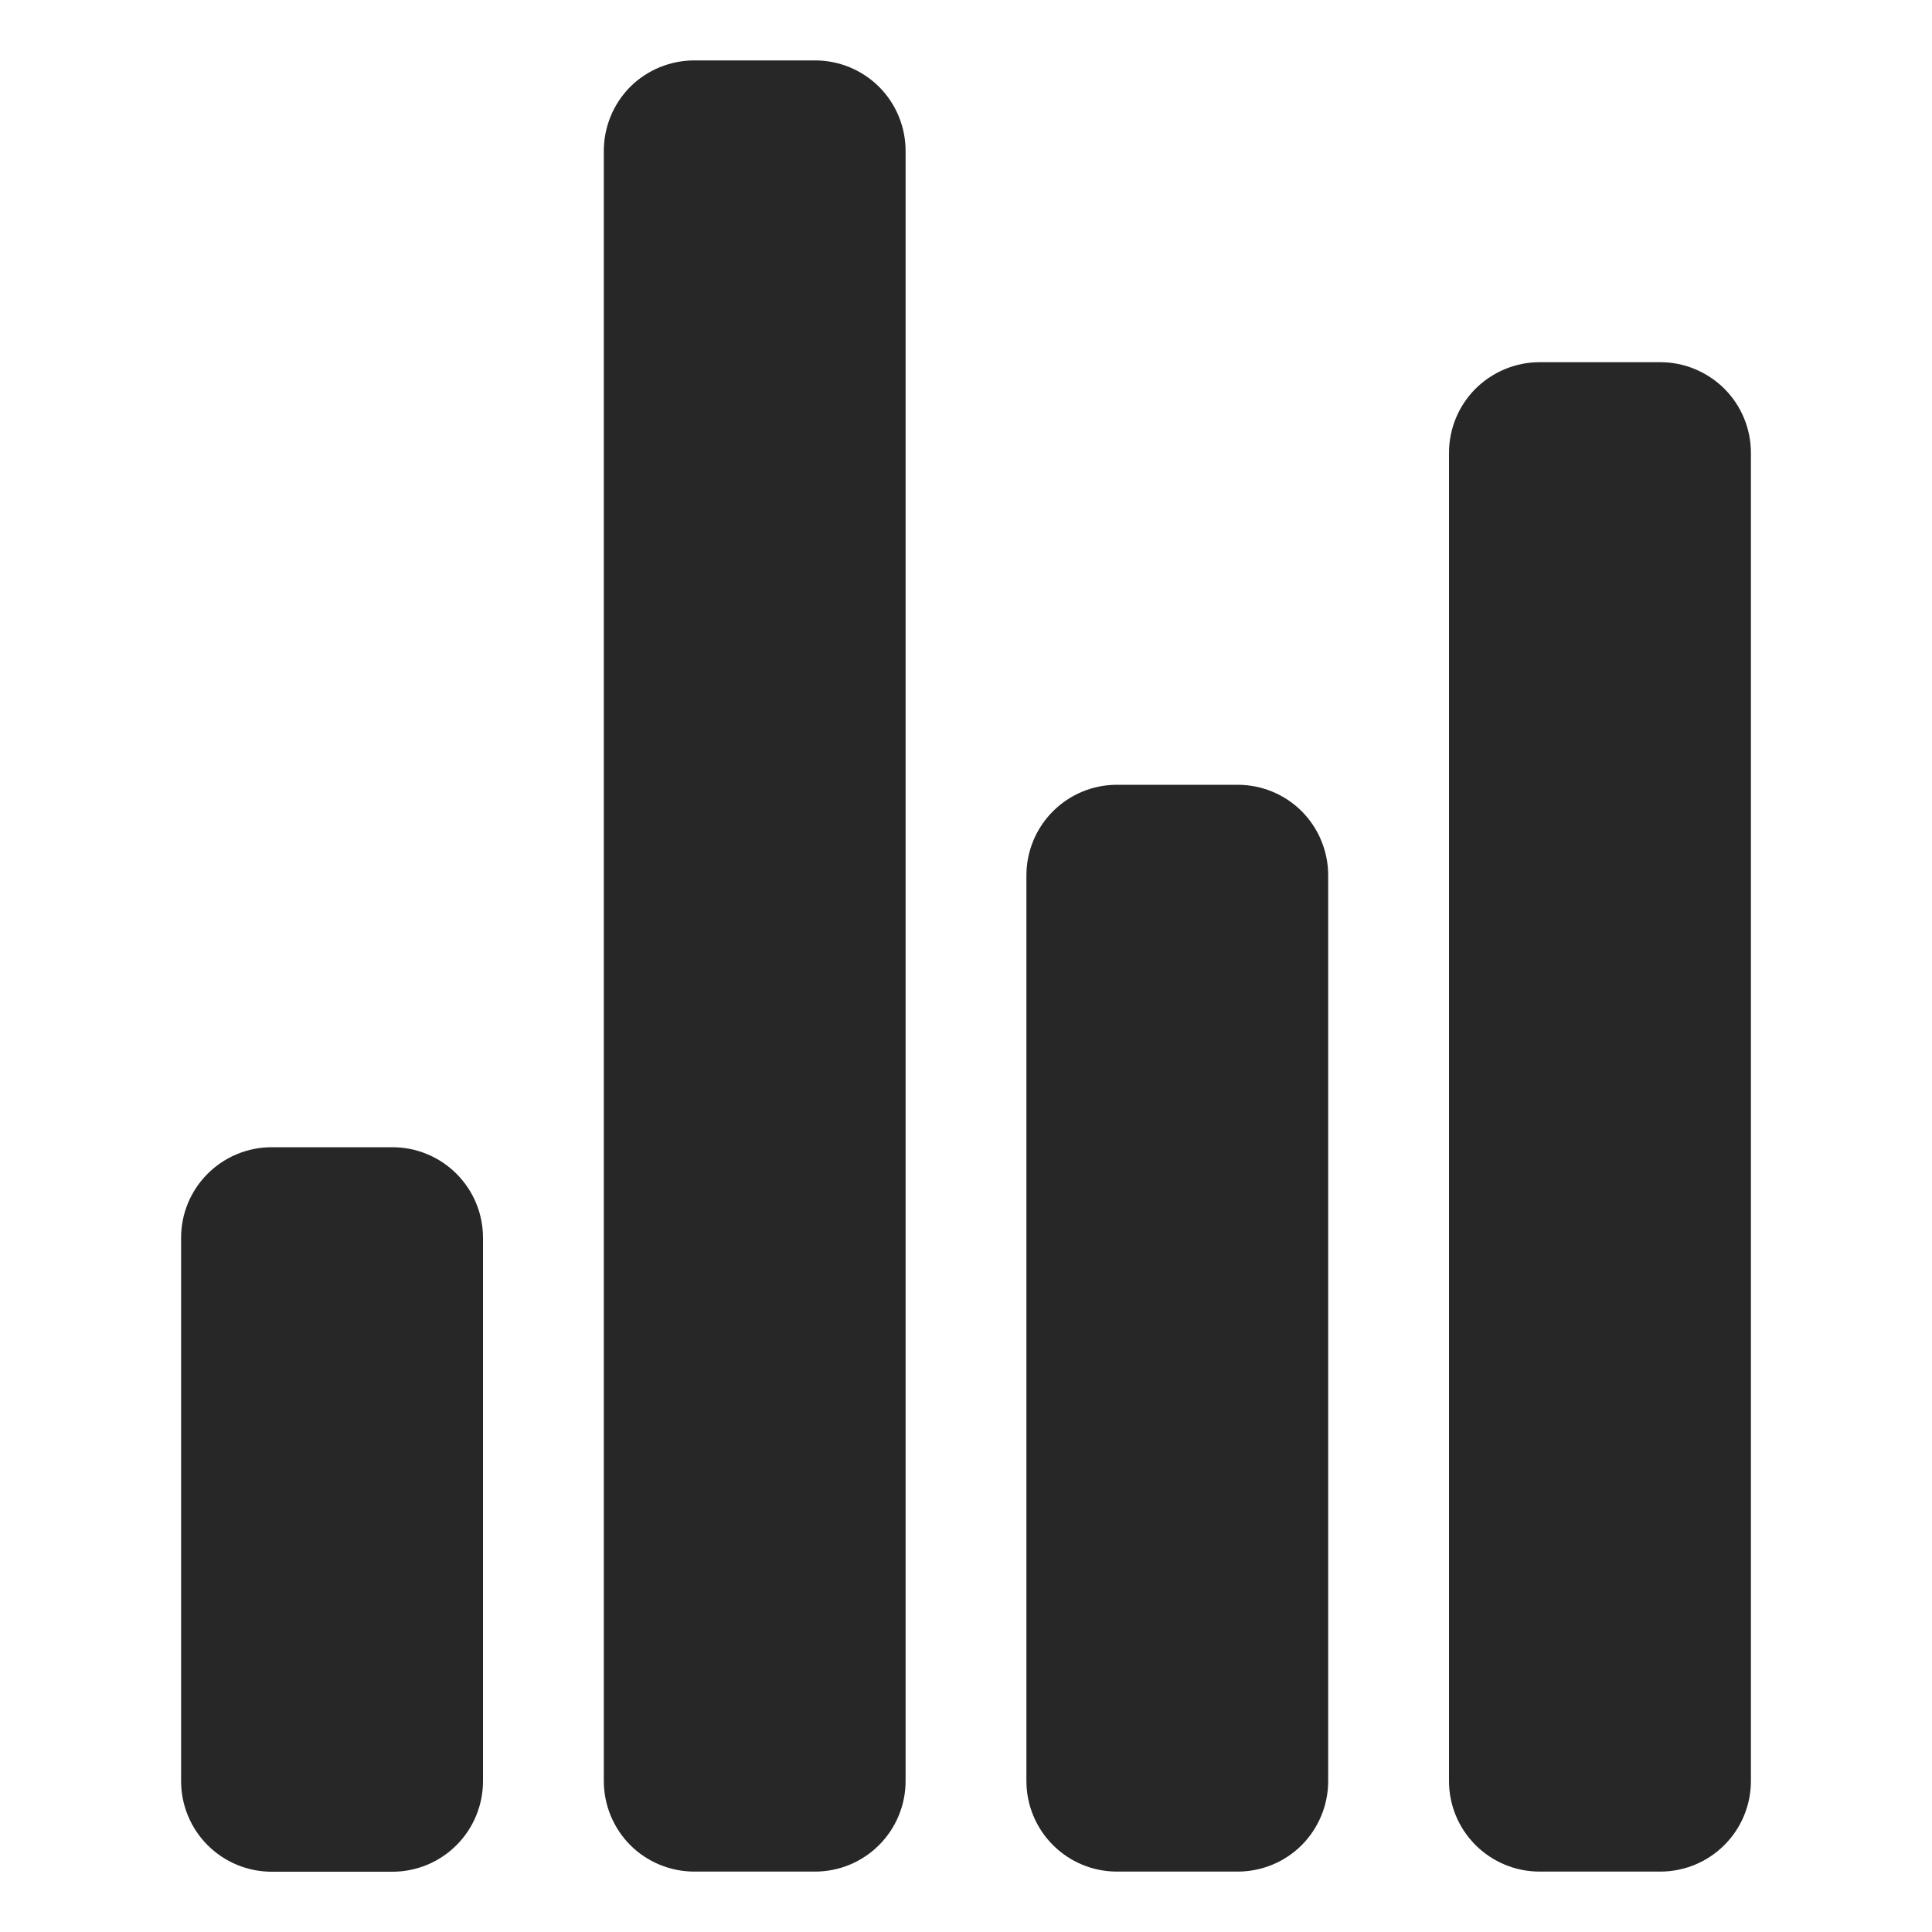 <svg width="15" height="15" viewBox="0 0 15 15" fill="none" xmlns="http://www.w3.org/2000/svg">
<path d="M3.047 14.532H2.109C1.923 14.532 1.744 14.458 1.612 14.326C1.48 14.194 1.406 14.015 1.406 13.829V9.61C1.406 9.423 1.48 9.245 1.612 9.113C1.744 8.981 1.923 8.907 2.109 8.907H3.047C3.233 8.907 3.412 8.981 3.544 9.113C3.676 9.245 3.75 9.423 3.75 9.61V13.829C3.75 14.015 3.676 14.194 3.544 14.326C3.412 14.458 3.233 14.532 3.047 14.532V14.532Z" fill="#282727"/>
<path d="M9.609 14.531H8.672C8.485 14.531 8.307 14.457 8.175 14.325C8.043 14.193 7.969 14.014 7.969 13.828V6.796C7.969 6.61 8.043 6.431 8.175 6.299C8.307 6.167 8.485 6.093 8.672 6.093H9.609C9.796 6.093 9.975 6.167 10.107 6.299C10.238 6.431 10.312 6.61 10.312 6.796V13.828C10.312 14.014 10.238 14.193 10.107 14.325C9.975 14.457 9.796 14.531 9.609 14.531V14.531Z" fill="#282727"/>
<path d="M12.891 14.531H11.953C11.767 14.531 11.588 14.457 11.456 14.325C11.324 14.193 11.25 14.015 11.25 13.828V3.516C11.25 3.329 11.324 3.15 11.456 3.018C11.588 2.887 11.767 2.812 11.953 2.812H12.891C13.077 2.812 13.256 2.887 13.388 3.018C13.52 3.15 13.594 3.329 13.594 3.516V13.828C13.594 14.015 13.52 14.193 13.388 14.325C13.256 14.457 13.077 14.531 12.891 14.531V14.531Z" fill="#282727"/>
<path d="M6.328 14.531H5.391C5.204 14.531 5.025 14.457 4.893 14.325C4.762 14.193 4.688 14.014 4.688 13.828V1.172C4.688 0.985 4.762 0.806 4.893 0.674C5.025 0.543 5.204 0.469 5.391 0.469H6.328C6.515 0.469 6.693 0.543 6.825 0.674C6.957 0.806 7.031 0.985 7.031 1.172V13.828C7.031 14.014 6.957 14.193 6.825 14.325C6.693 14.457 6.515 14.531 6.328 14.531V14.531Z" fill="#282727"/>
</svg>

